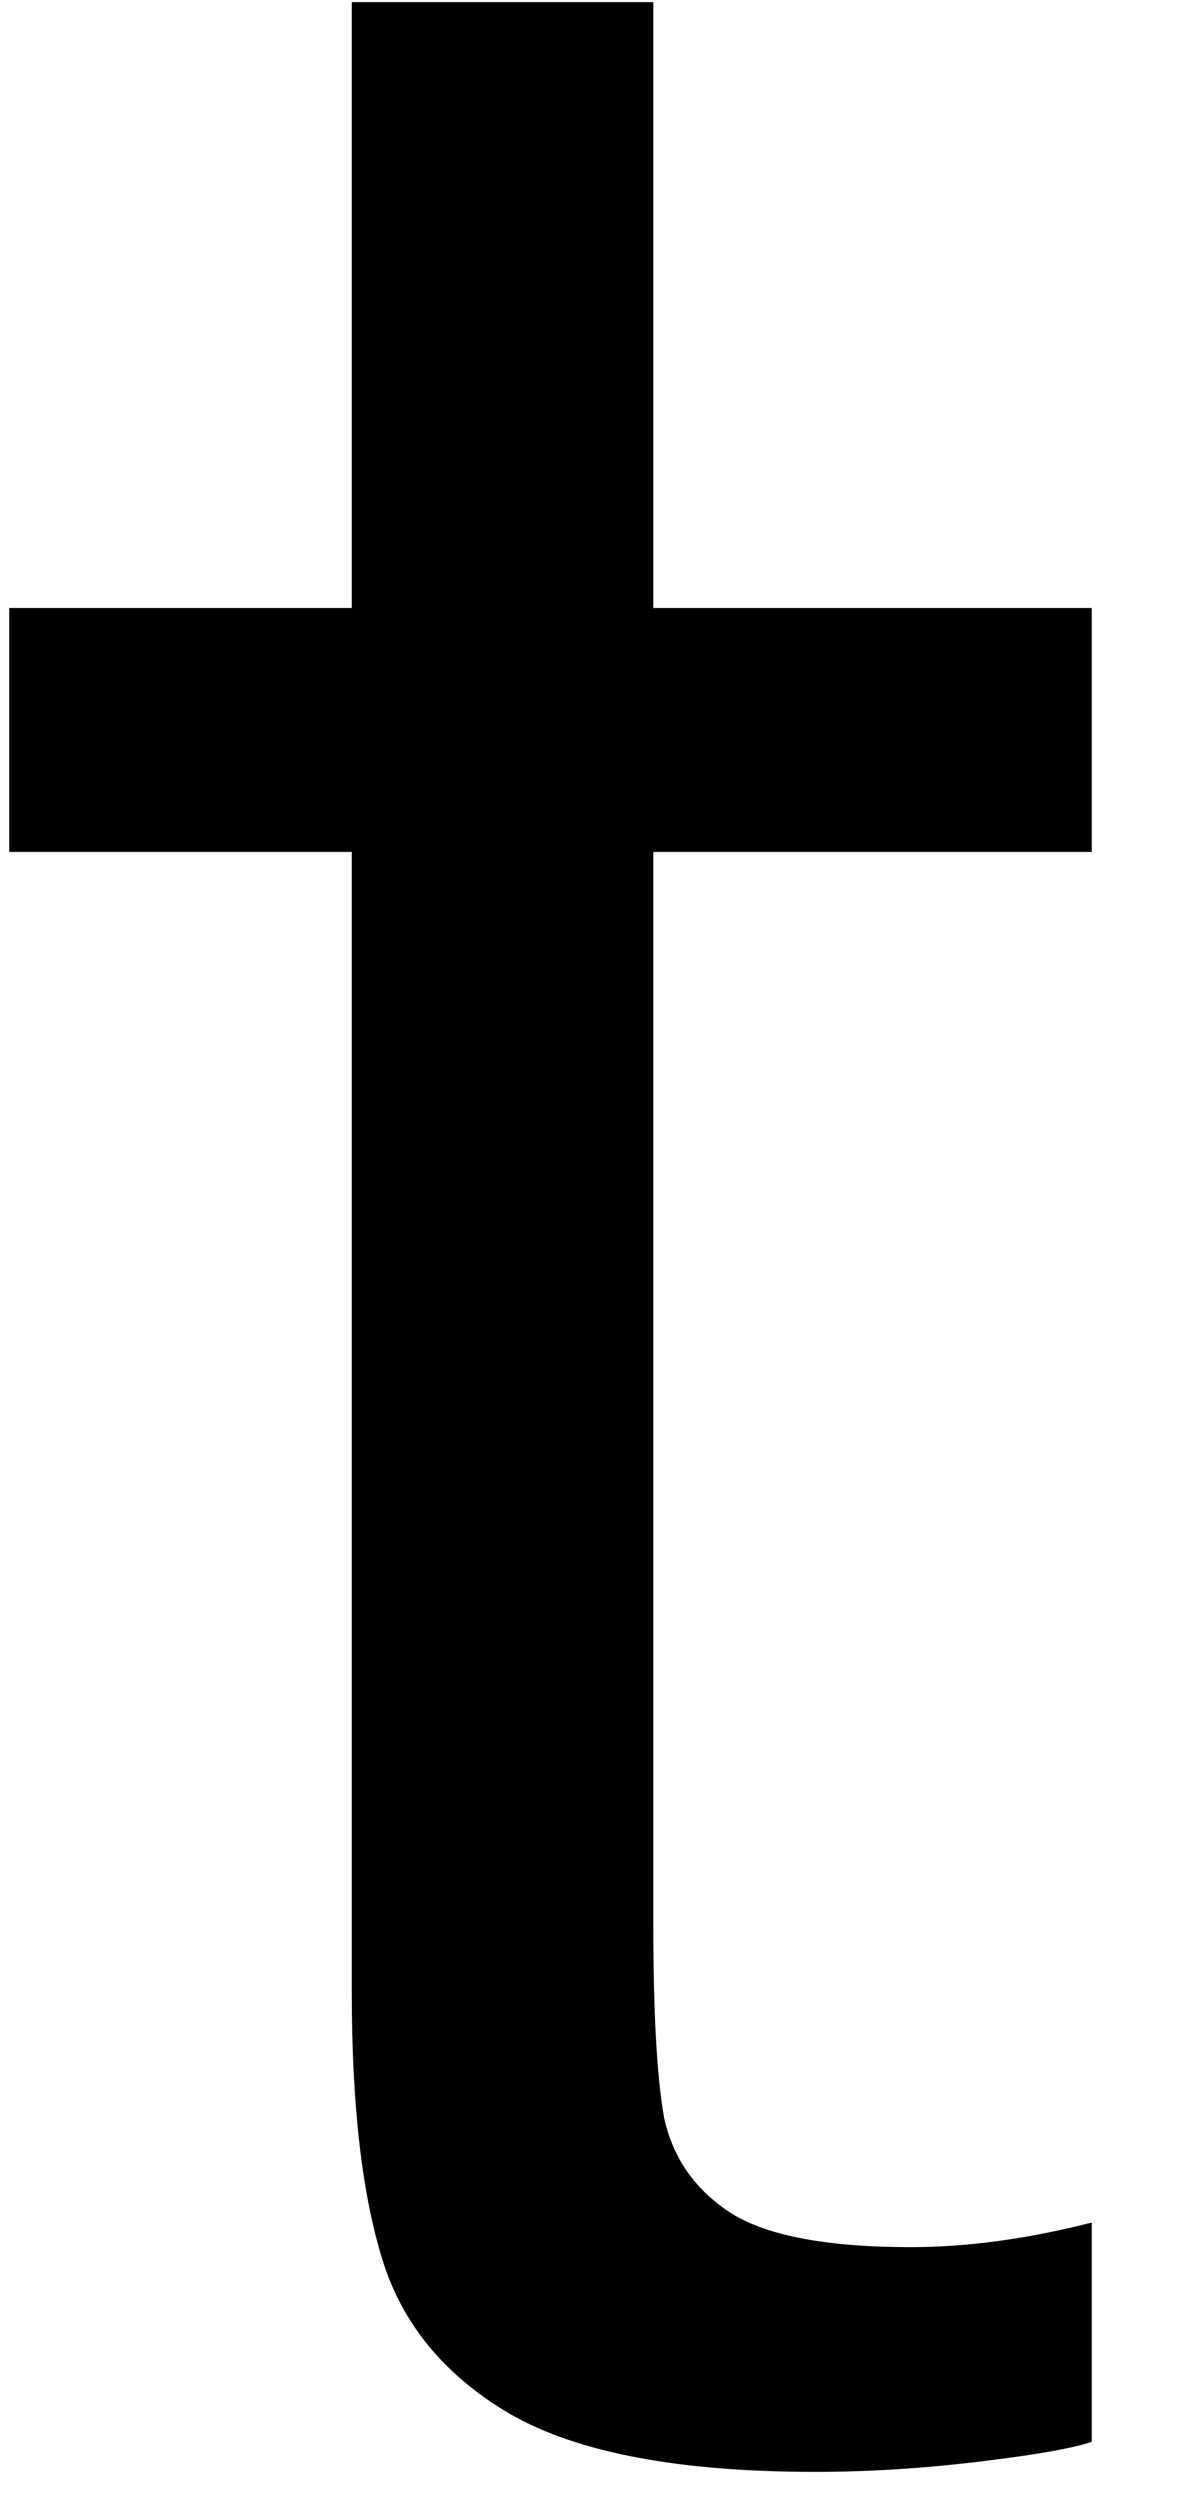 <svg width="9" height="19" viewBox="0 0 9 19" fill="none" xmlns="http://www.w3.org/2000/svg">
<path d="M4.966 6.475V14.621C4.966 15.287 4.992 15.782 5.049 16.1C5.117 16.407 5.289 16.652 5.57 16.829C5.846 16.996 6.299 17.079 6.924 17.079C7.351 17.079 7.809 17.017 8.299 16.892V18.558C8.184 18.6 7.914 18.652 7.486 18.704C7.07 18.756 6.638 18.787 6.195 18.787C5.164 18.787 4.393 18.642 3.882 18.35C3.382 18.058 3.054 17.662 2.903 17.162C2.747 16.652 2.674 15.975 2.674 15.142V6.475H0.07V4.621H2.674V0.016H4.966V4.621H8.299V6.475H4.966Z" fill="black"/>
</svg>
